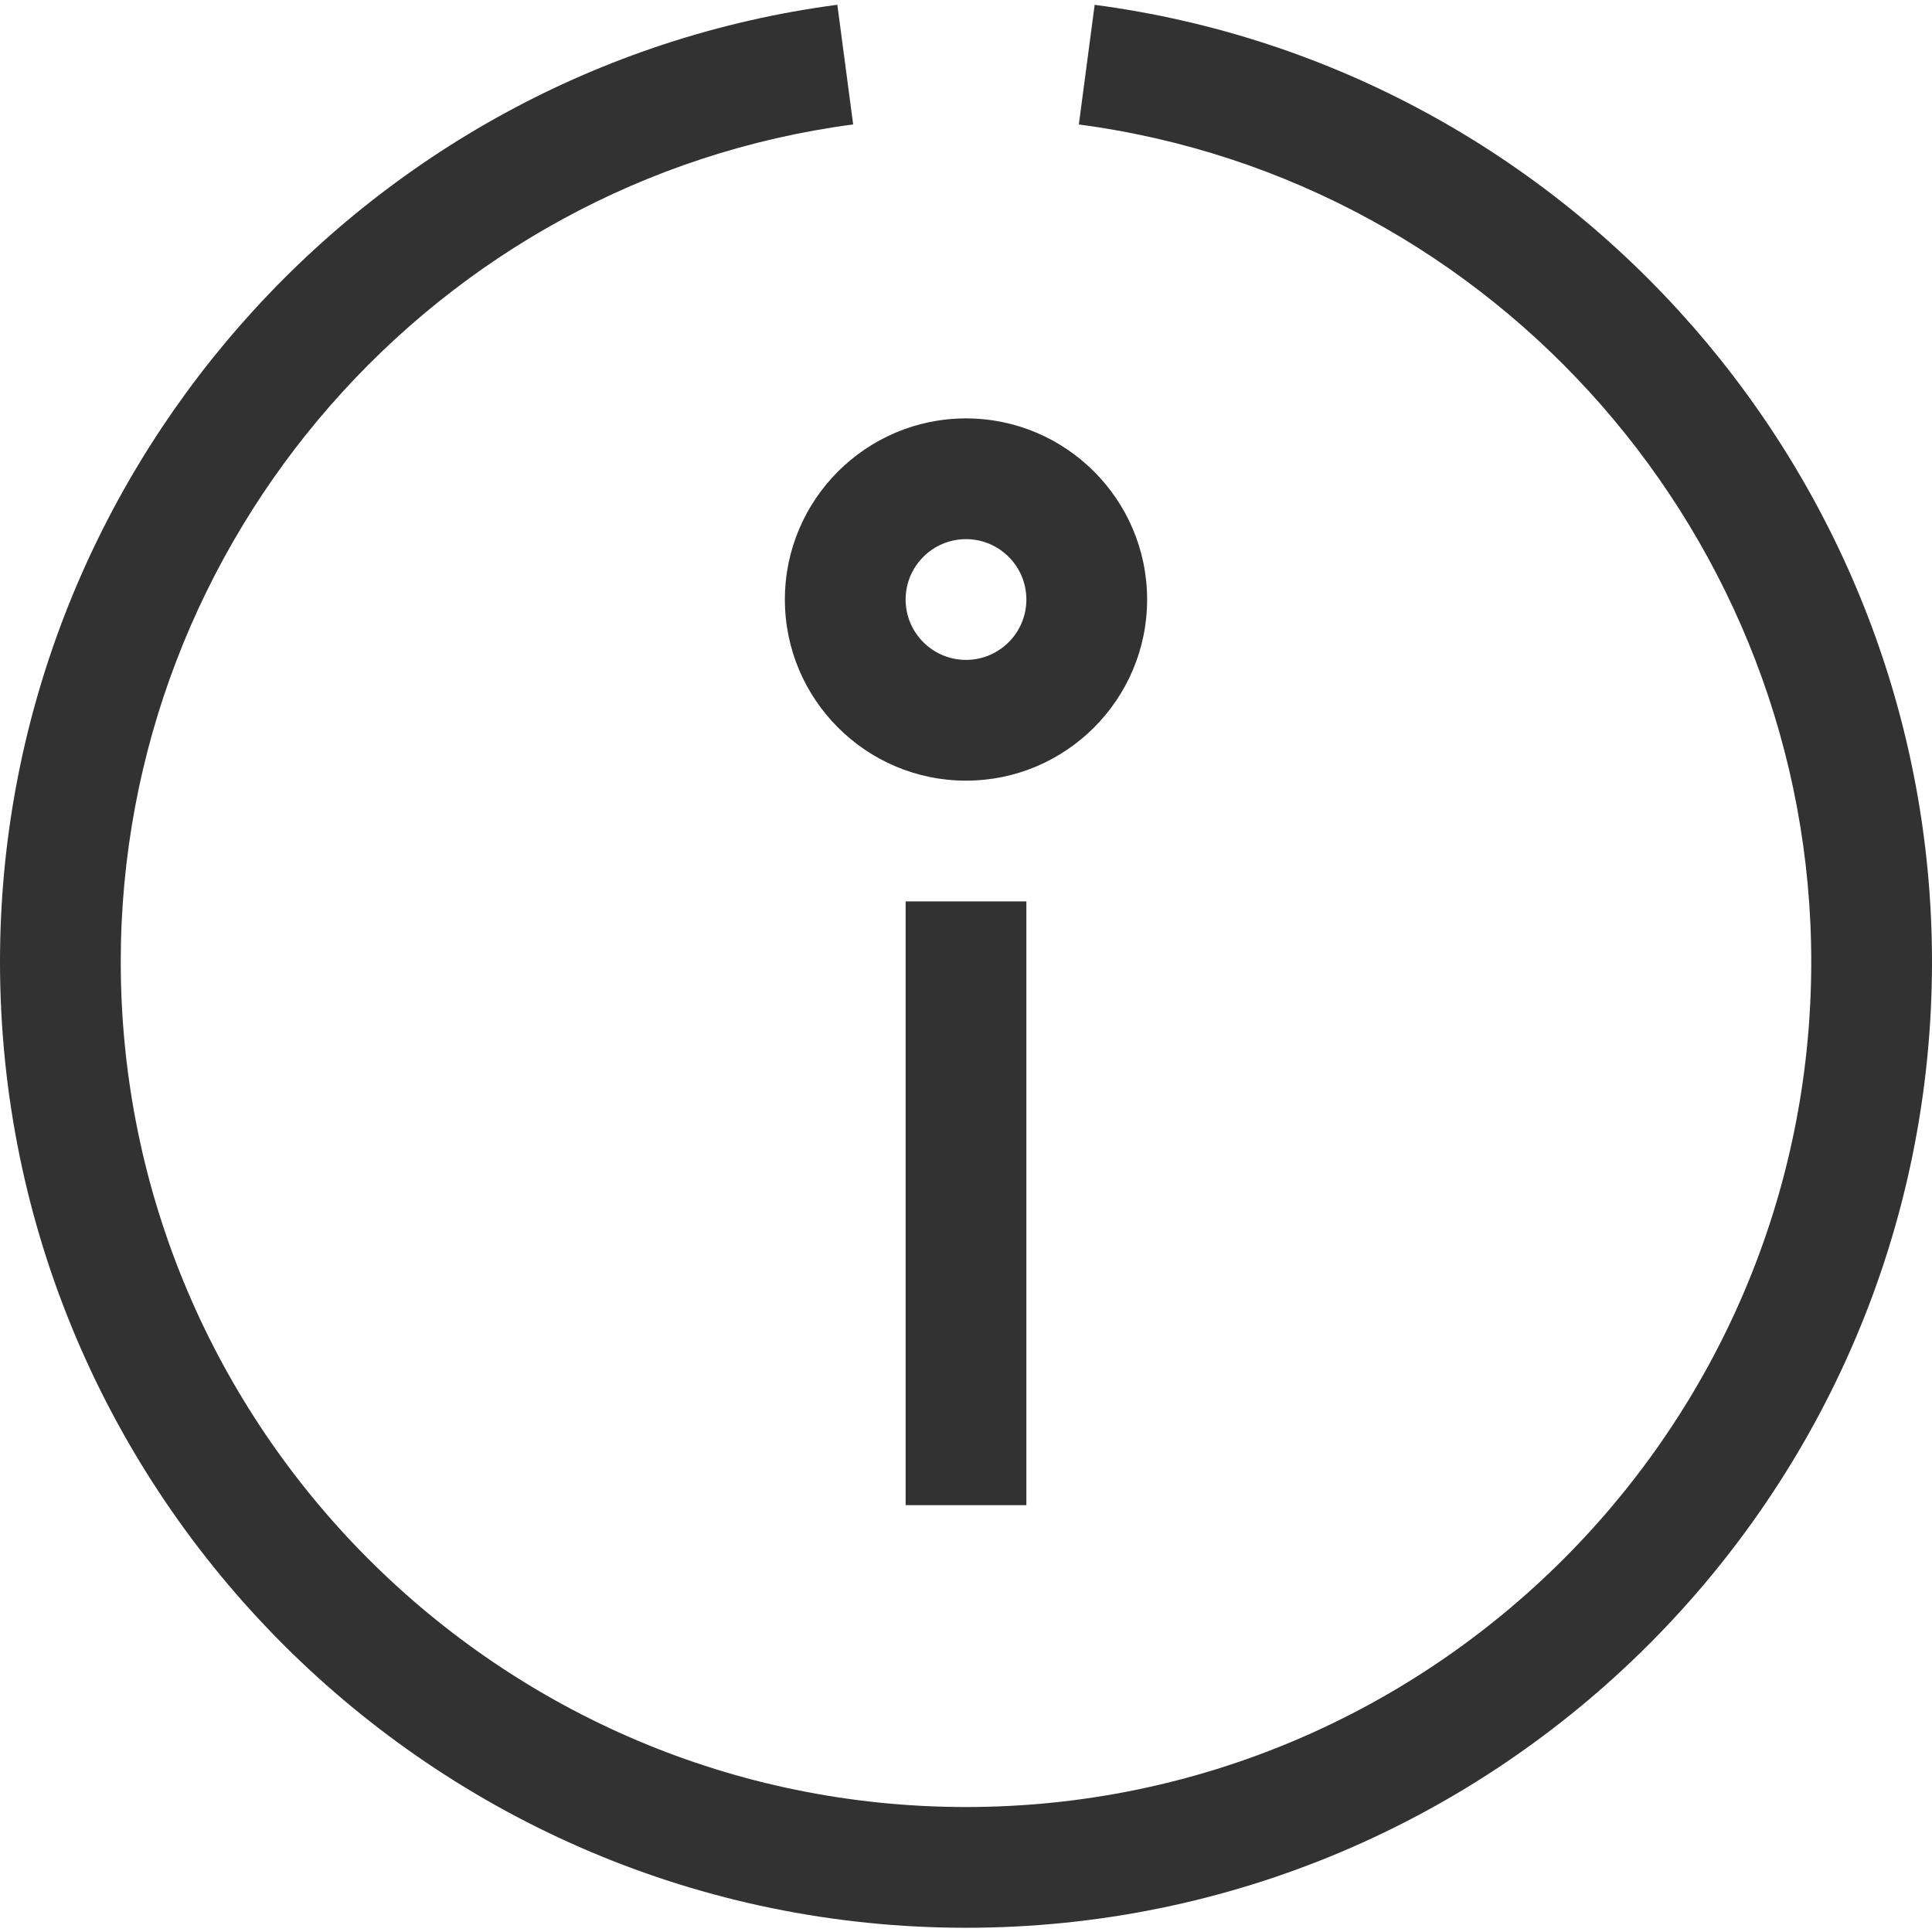 <?xml version="1.0" encoding="utf-8"?>
<!-- Generated by IcoMoon.io -->
<!DOCTYPE svg PUBLIC "-//W3C//DTD SVG 1.1//EN" "http://www.w3.org/Graphics/SVG/1.1/DTD/svg11.dtd">
<svg version="1.1" xmlns="http://www.w3.org/2000/svg" xmlns:xlink="http://www.w3.org/1999/xlink" width="32" height="32" viewBox="0 0 32 32">
<g>
</g>
	<path d="M16 31.93c-8.822 0-16-7.178-16-16 0-7.993 5.962-14.808 13.869-15.851l0.262 1.982c-6.916 0.914-12.131 6.876-12.131 13.869 0 7.72 6.28 14 14 14s14-6.28 14-14c0-6.993-5.215-12.955-12.131-13.868l0.262-1.982c7.907 1.042 13.869 7.857 13.869 15.85 0 8.822-7.178 16-16 16z" fill="#323232" />
	<path d="M16 12.93c-1.654 0-3-1.346-3-3s1.346-3 3-3 3 1.346 3 3-1.346 3-3 3zM16 8.93c-0.551 0-1 0.448-1 1s0.449 1 1 1 1-0.448 1-1-0.449-1-1-1z" fill="#323232" />
	<path d="M15 14.93h2v10h-2v-10z" fill="#323232" />
</svg>
